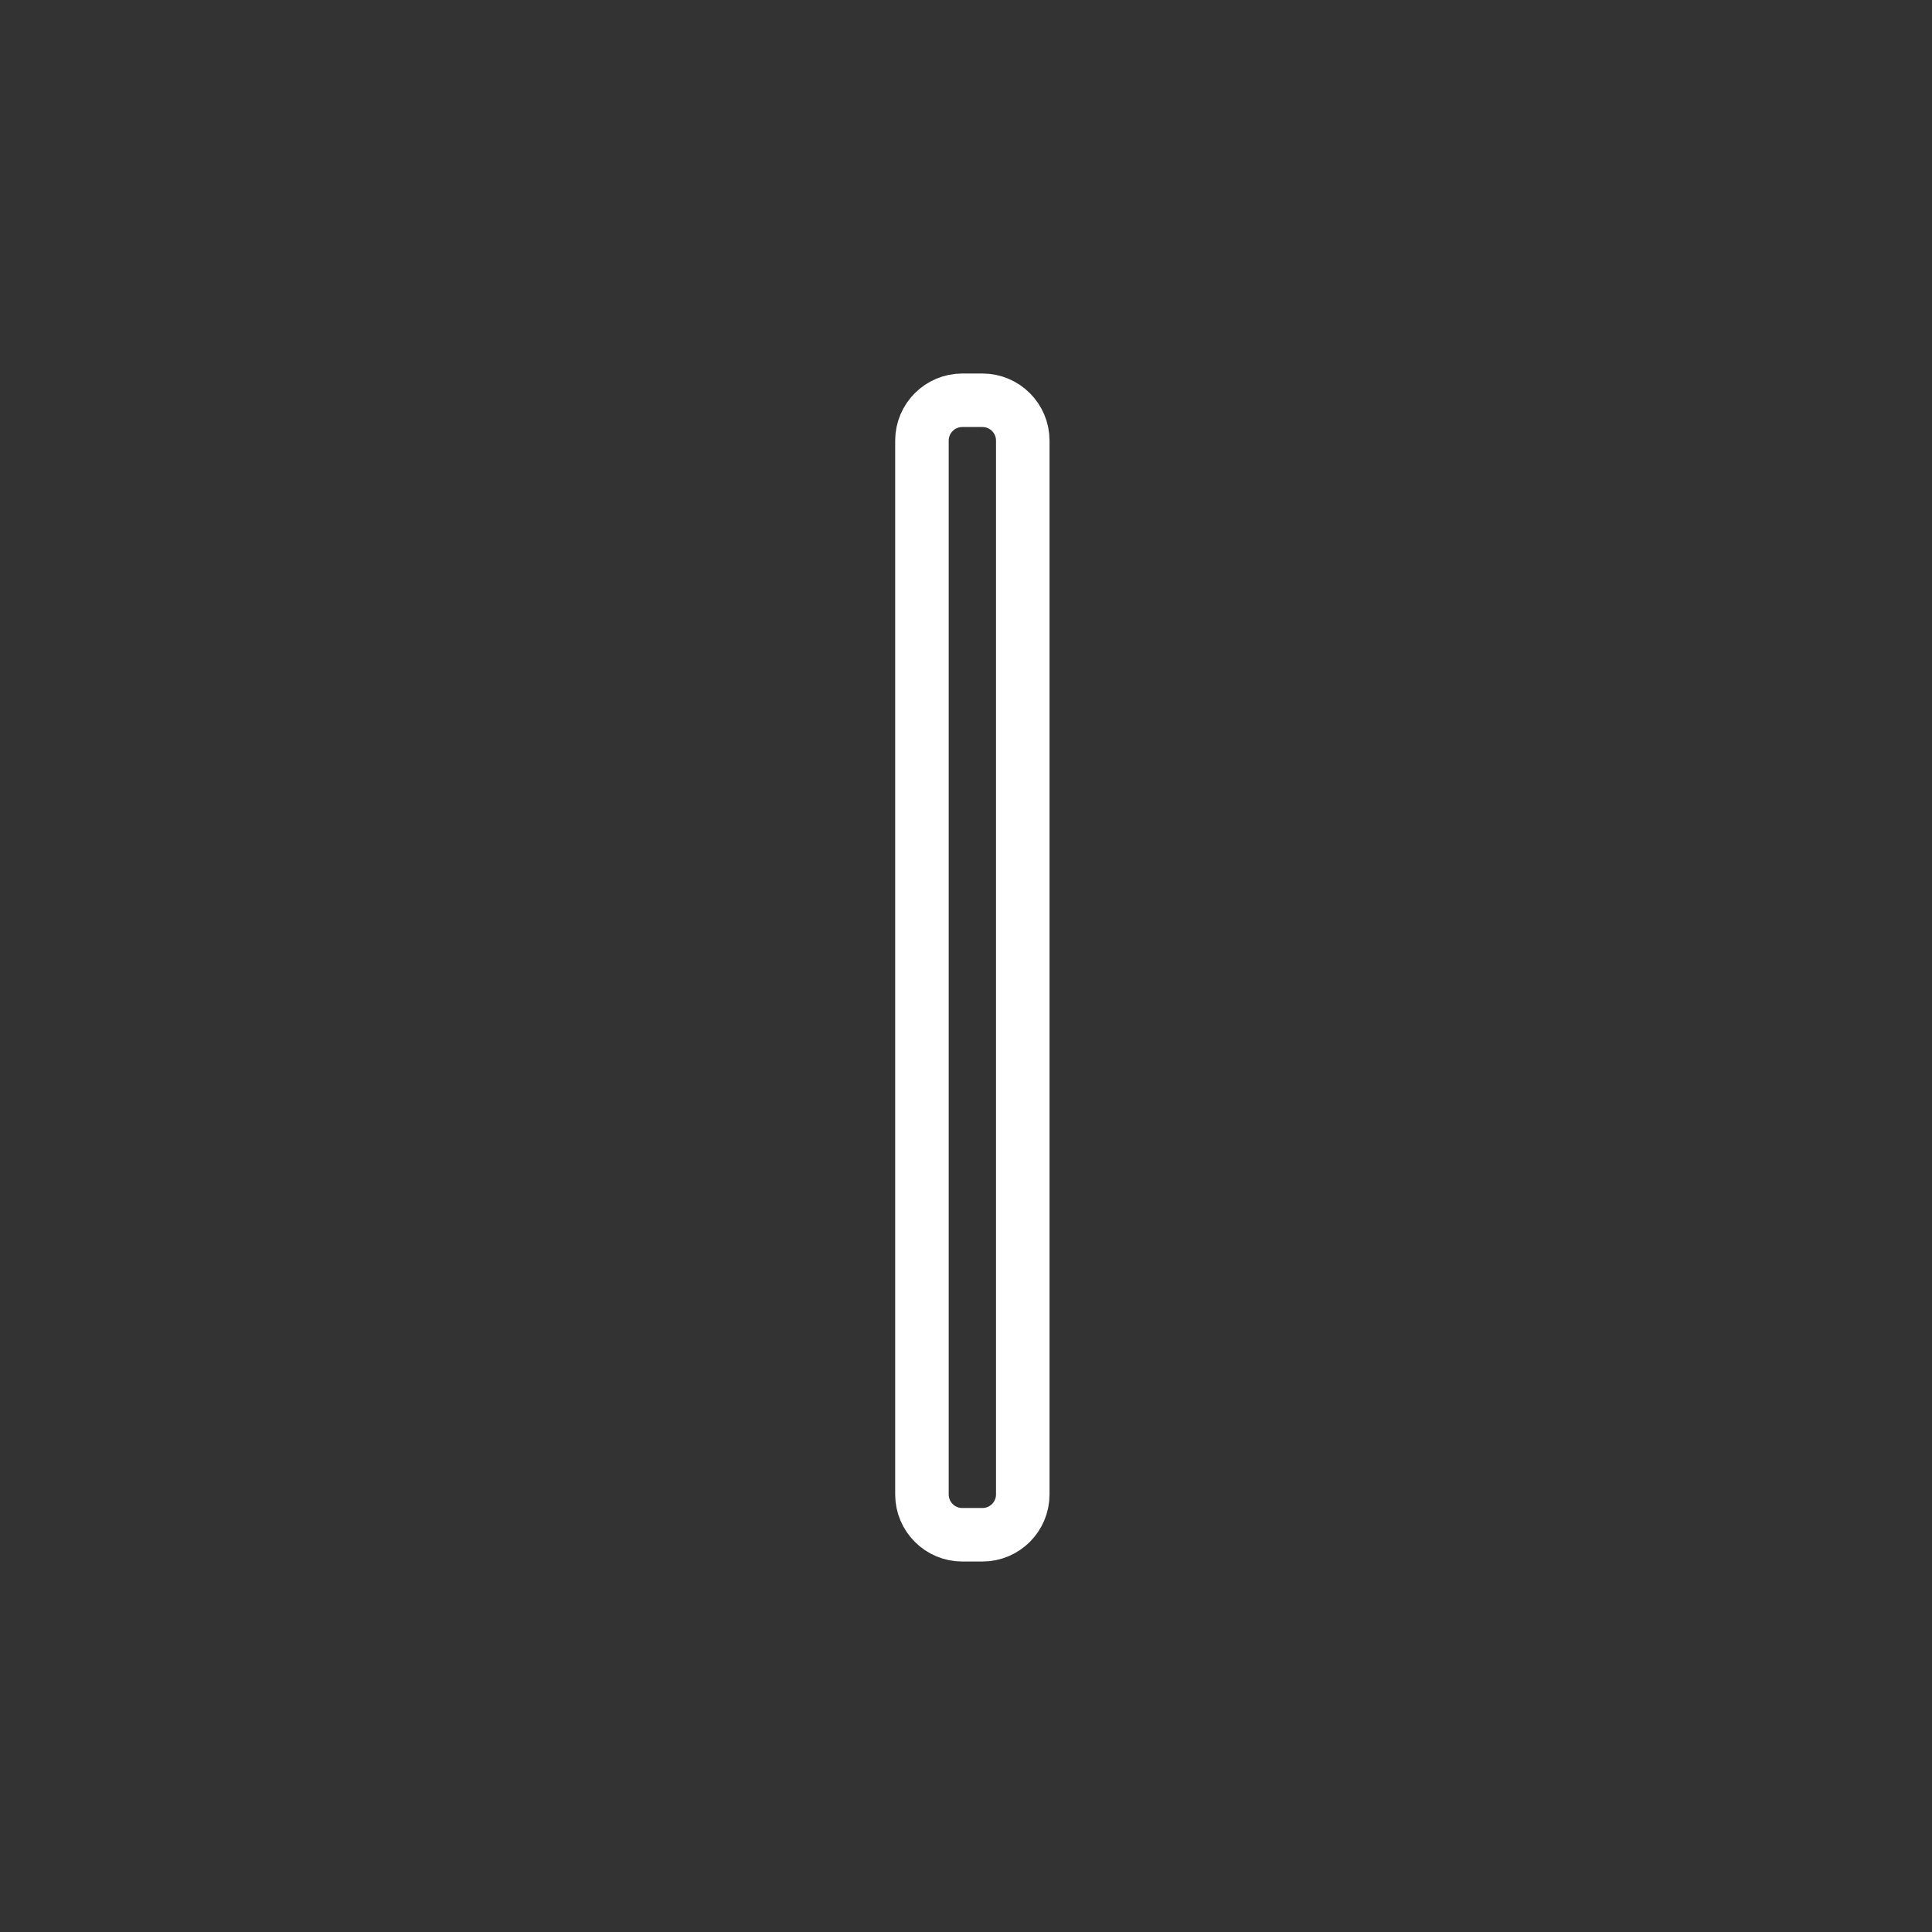 <?xml version="1.0" encoding="iso-8859-1"?>
<!-- Generator: Adobe Illustrator 16.0.0, SVG Export Plug-In . SVG Version: 6.00 Build 0)  -->
<!DOCTYPE svg PUBLIC "-//W3C//DTD SVG 1.1//EN" "http://www.w3.org/Graphics/SVG/1.1/DTD/svg11.dtd">
<svg version="1.1" xmlns="http://www.w3.org/2000/svg" xmlns:xlink="http://www.w3.org/1999/xlink" x="0px" y="0px" width="361px"
	 height="361px" viewBox="0 0 361 361" style="enable-background:new 0 0 361 361;" xml:space="preserve">
<rect x="0" y="0" width="361" height="361" fill="#333333" stroke="none"/>
<g id="control_x5F_1">
	<path style="fill:none;stroke:#FFFFFF;stroke-width:10;stroke-miterlimit:10;" d="M191.108,279.236
		c0,4.164-3.378,7.541-7.541,7.541h-3.758c-4.165,0-7.542-3.377-7.542-7.541V82.333c0-4.166,3.377-7.542,7.542-7.542h3.758
		c4.163,0,7.541,3.376,7.541,7.542V279.236z"/>
</g>
<g id="Ebene_1">
</g>
</svg>
